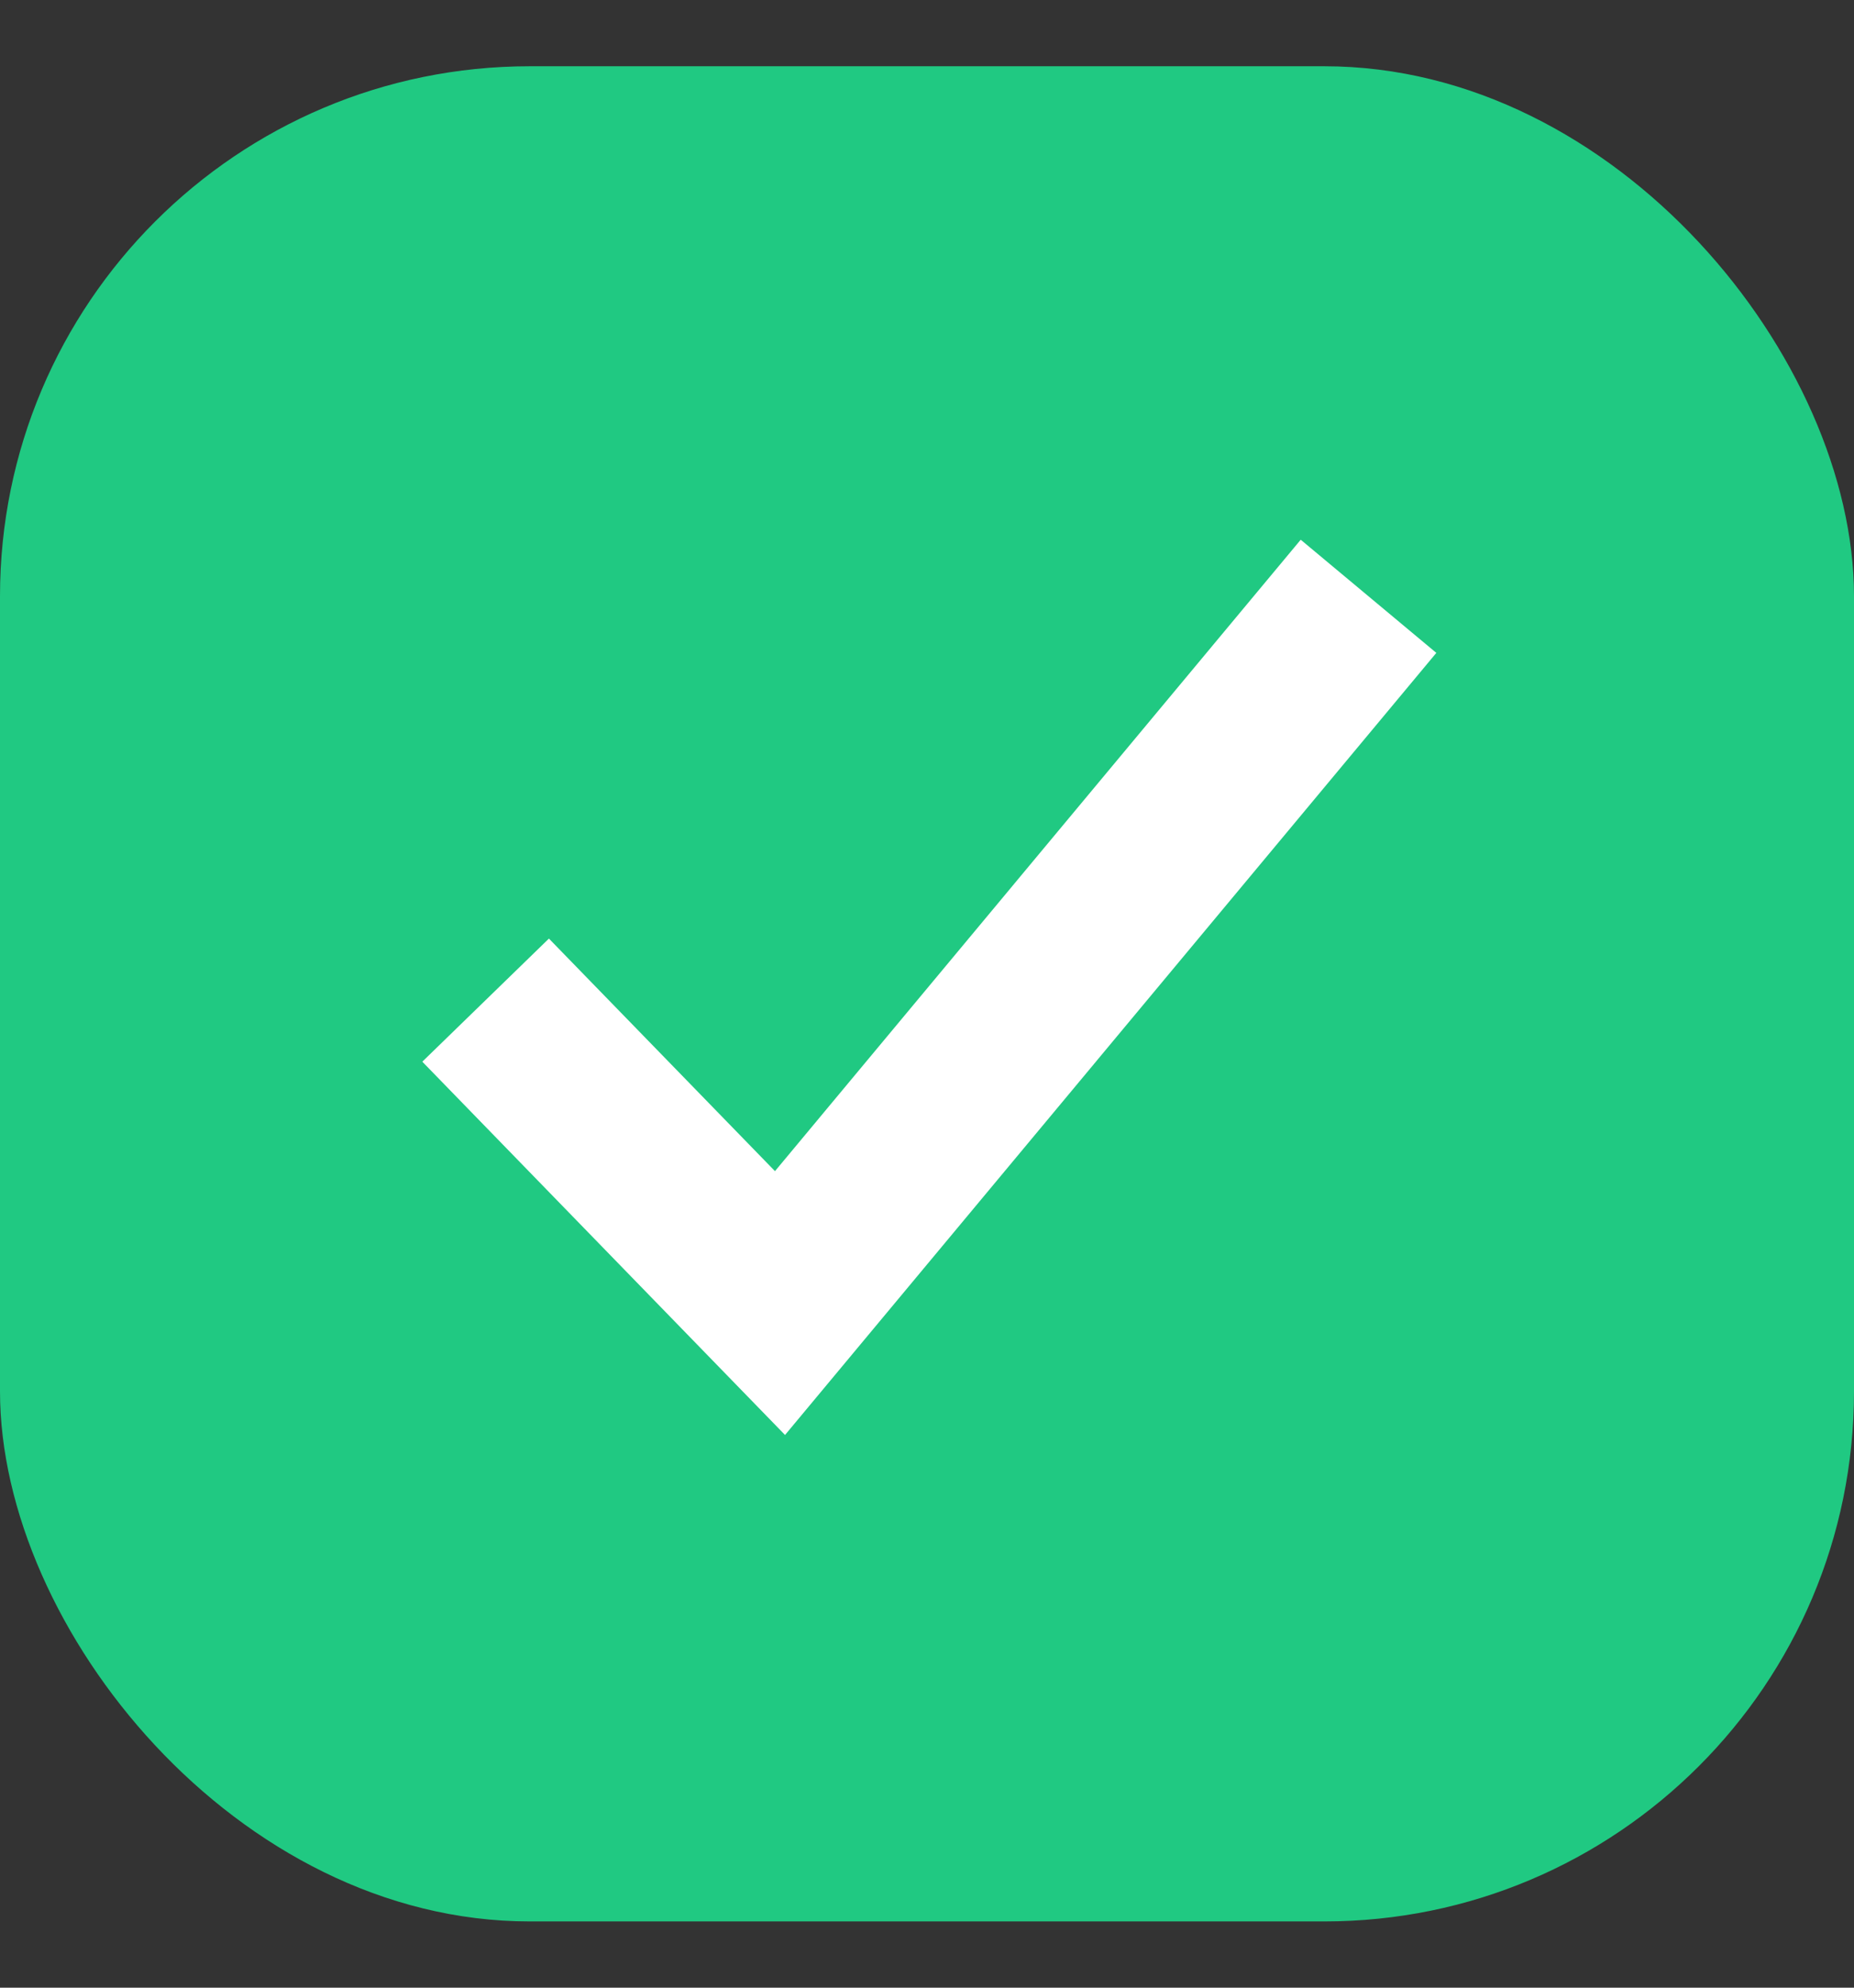 <svg width="14" height="15" viewBox="0 0 14 15" fill="none" xmlns="http://www.w3.org/2000/svg">
<rect x="0" y="0" width="14" height="15" fill="#333333" stroke="none"/>
<rect y="0.5" width="14" height="14" rx="4" fill="#20C982"/>
<path d="M10.846 4.927L5.928 10.829L3.189 8.012L4.145 7.083L5.852 8.838L9.822 4.073L10.846 4.927Z" fill="white"/>
</svg>
